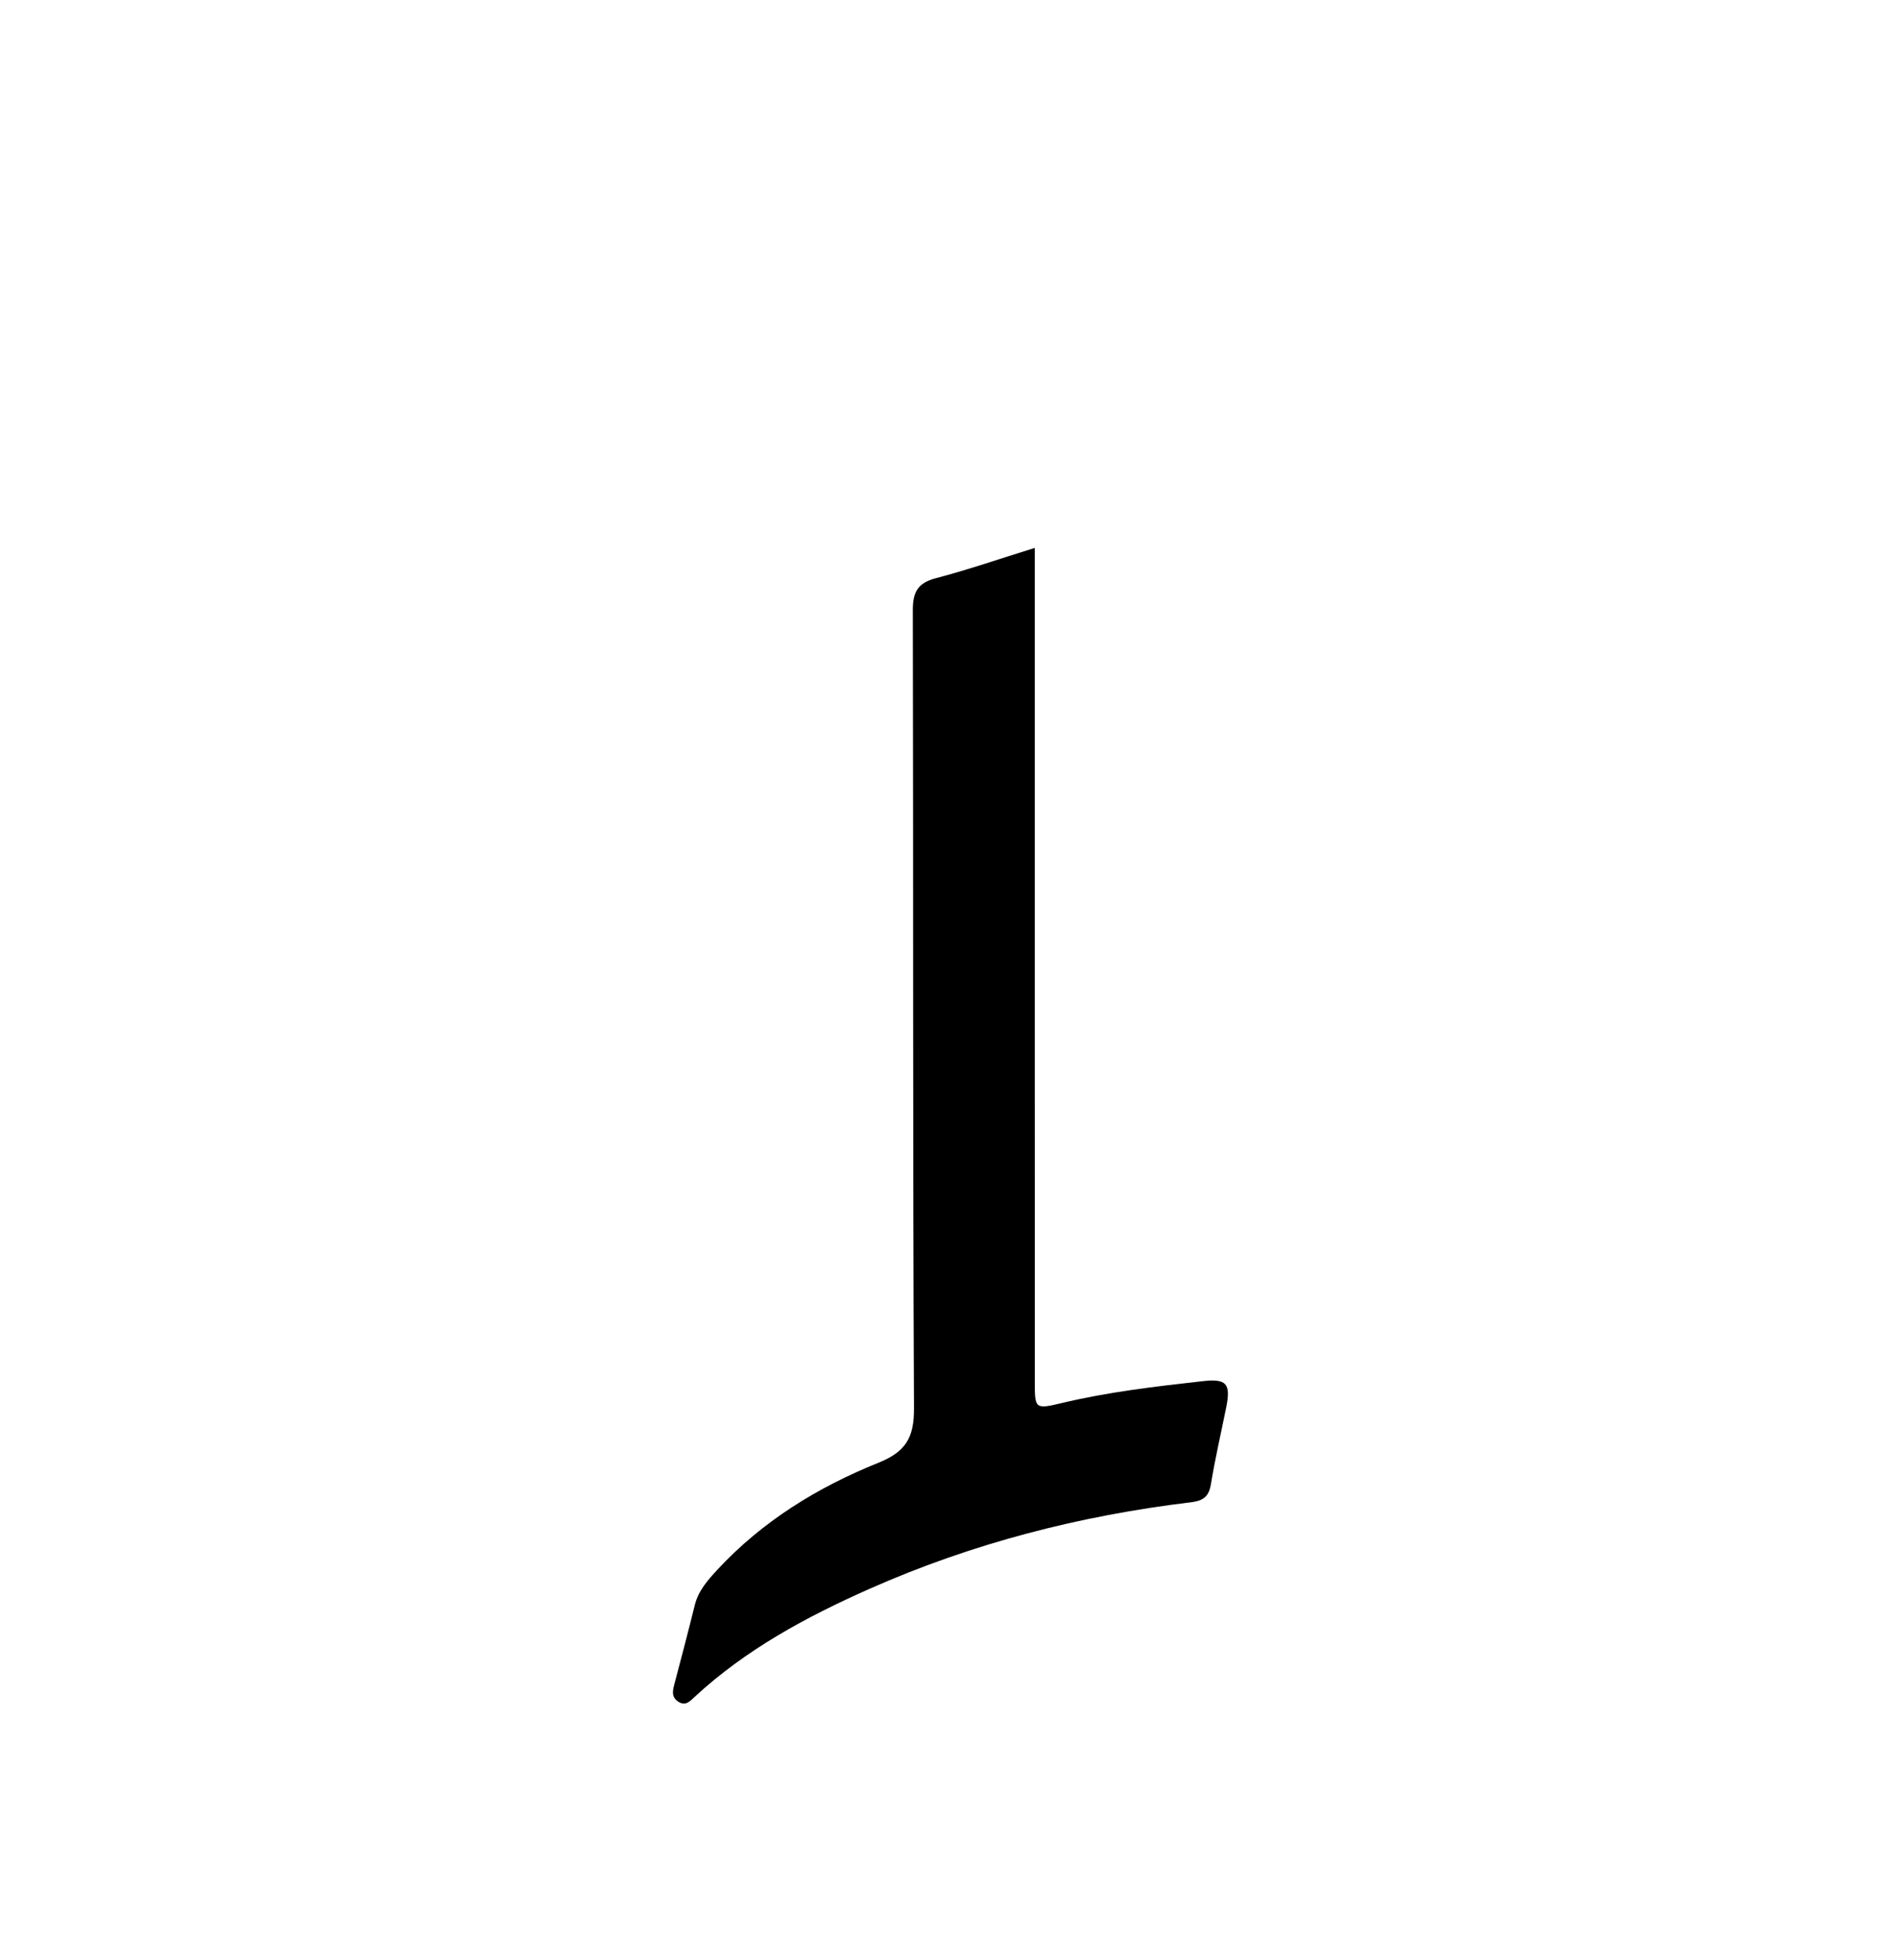 <svg enable-background="new 0 0 496 512" viewBox="0 0 496 512" xmlns="http://www.w3.org/2000/svg"><path d="m270.409 234c.004 42.665.007 84.829.011 126.994.001 7.043.052 7.246 6.991 5.583 12.165-2.916 24.542-4.344 36.931-5.735 6.206-.696 7.352.656 6.094 6.895-1.347 6.676-2.894 13.318-3.994 20.033-.535 3.269-2.034 4.333-5.203 4.715-29.085 3.504-57.2 10.729-84.024 22.622-16.507 7.319-32.31 15.836-45.696 28.238-1.207 1.119-2.391 2.504-4.311 1.206-1.742-1.178-1.449-2.738-.997-4.447 1.829-6.909 3.638-13.825 5.358-20.762.927-3.737 3.364-6.486 5.837-9.161 11.768-12.728 26.261-21.62 42.12-28.004 7.179-2.89 9.364-6.564 9.327-14.247-.337-69.495-.15-138.993-.307-208.489-.011-4.793 1.297-7.146 6.049-8.389 8.33-2.179 16.49-5.007 25.815-7.903 0 30.675 0 60.513 0 90.85z"/></svg>